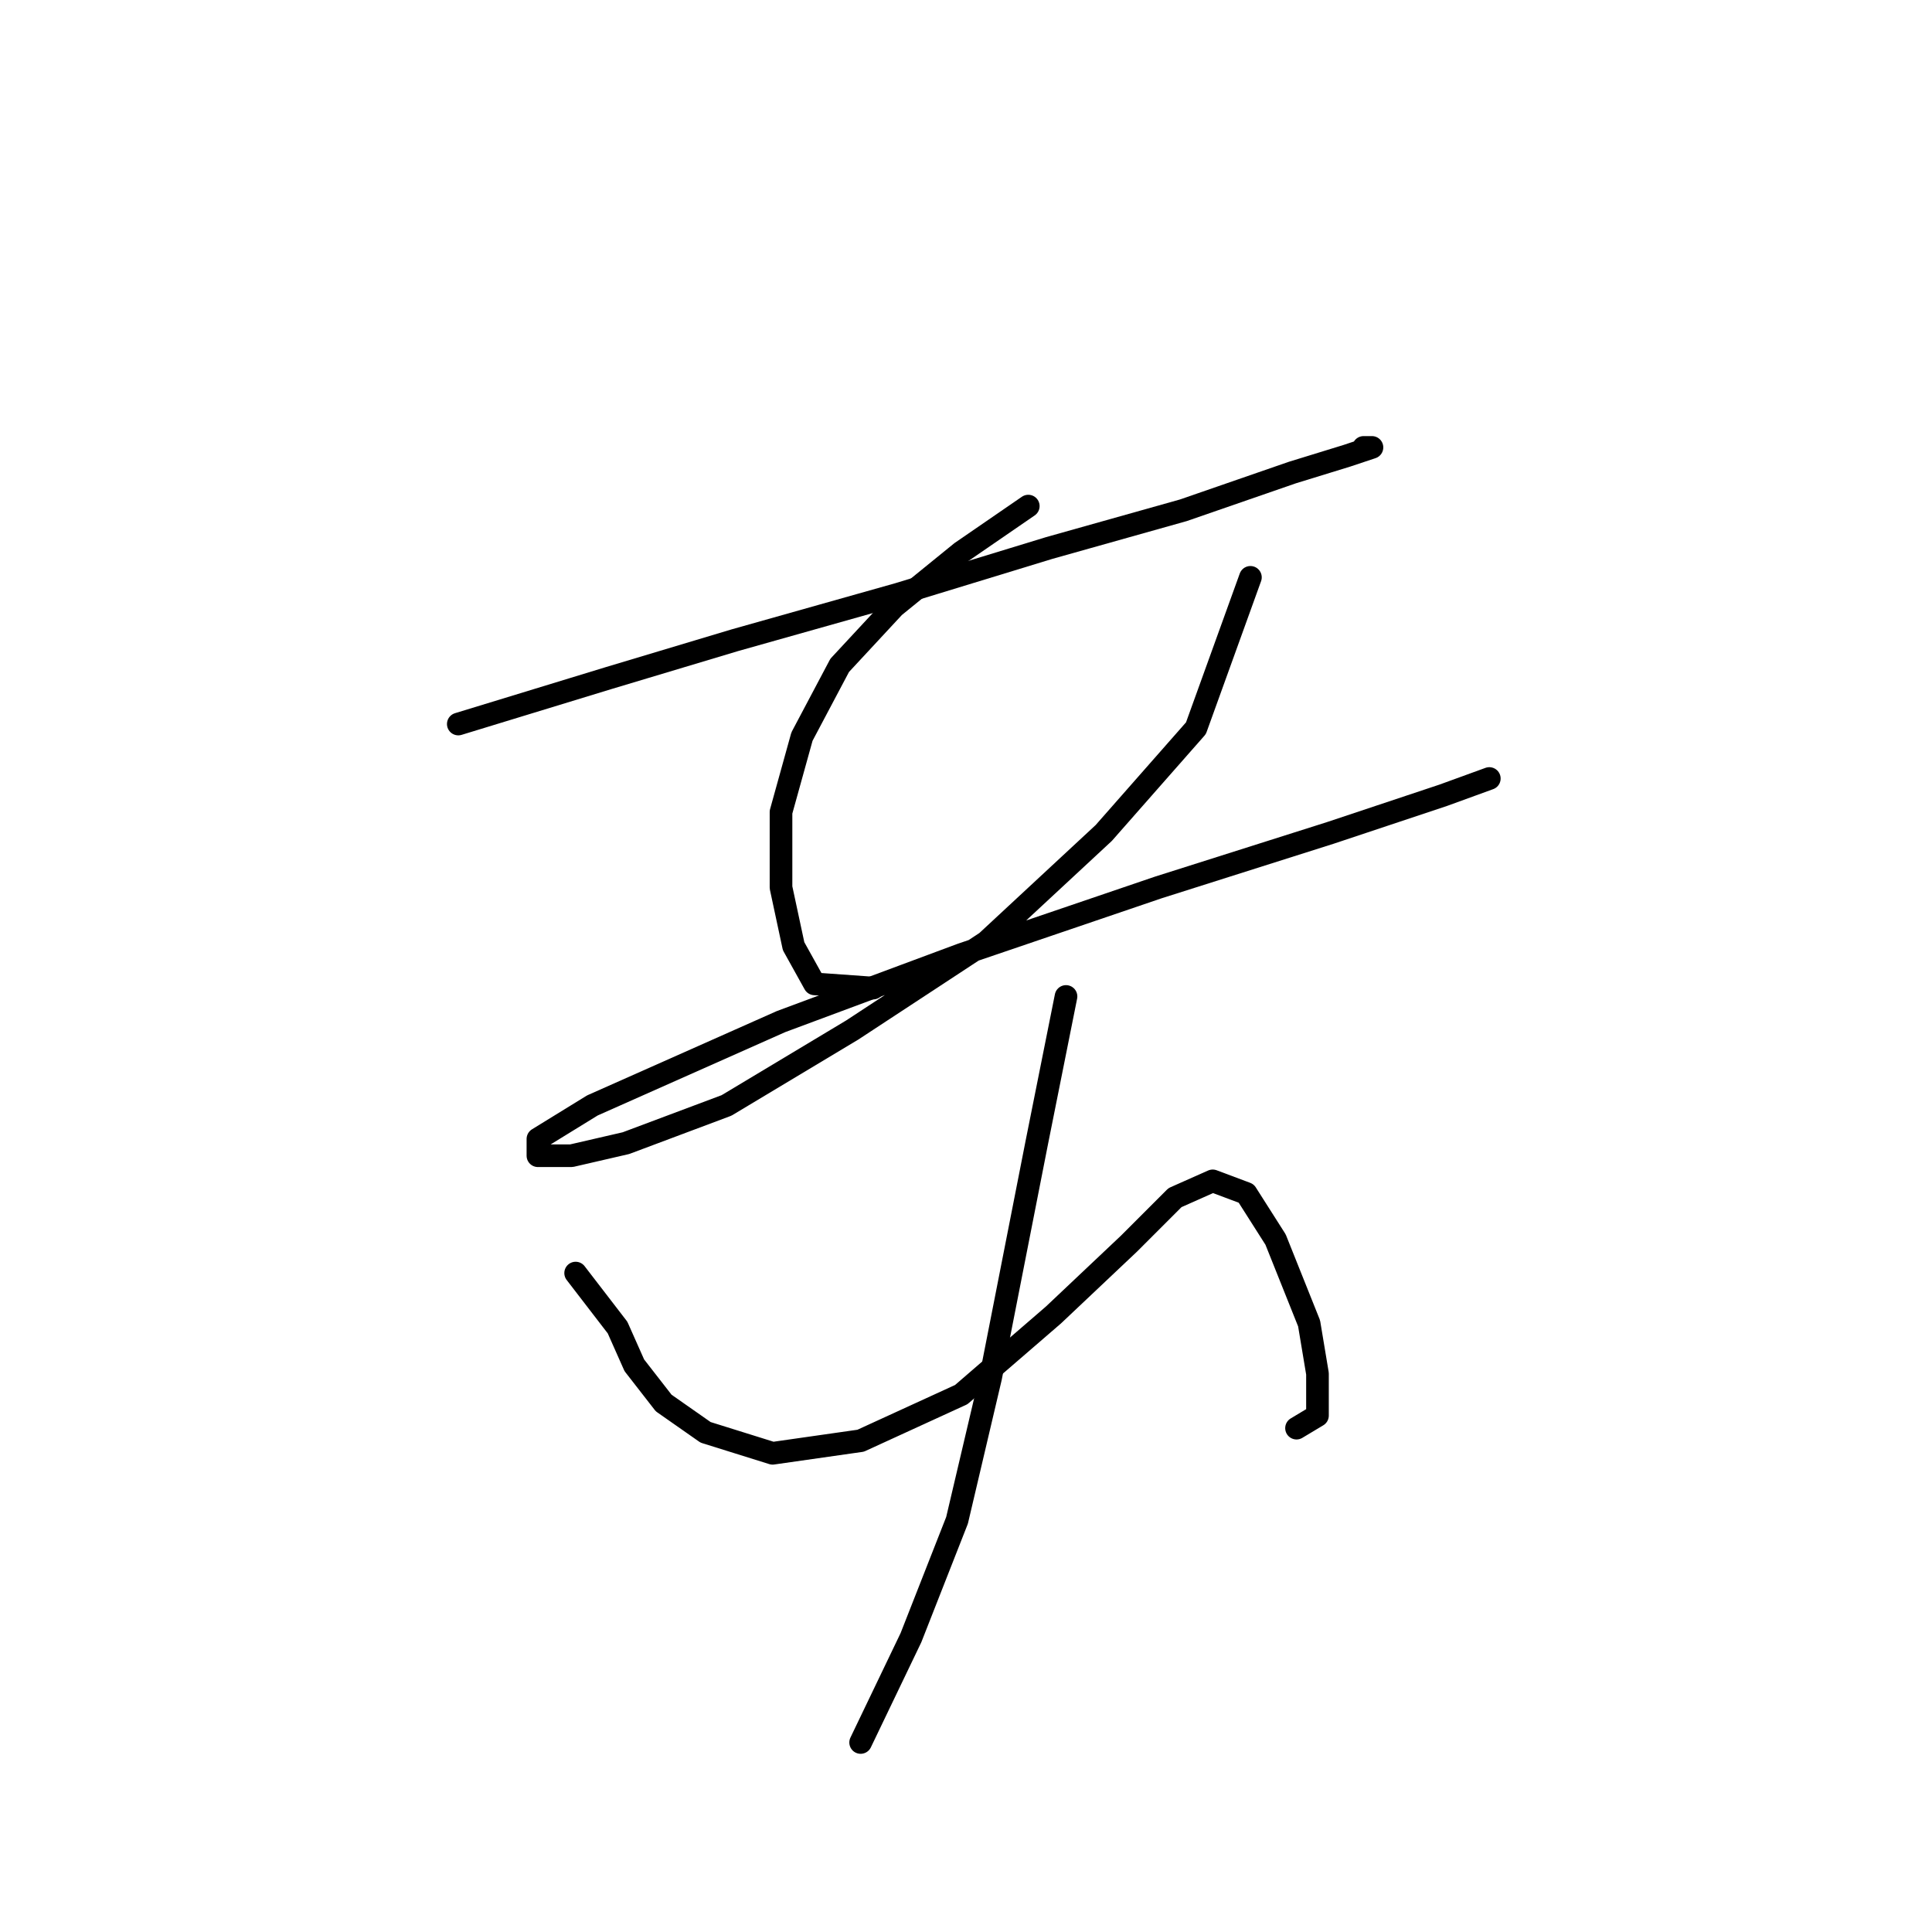 <?xml version="1.0" standalone="no"?>
    <svg width="256" height="256" xmlns="http://www.w3.org/2000/svg" version="1.1">
    <polyline stroke="black" stroke-width="3" stroke-linecap="round" fill="transparent" stroke-linejoin="round" points="60.726 95.938 80.718 89.829 97.379 84.831 119.038 78.722 139.03 72.613 156.802 67.615 171.241 62.617 178.46 60.395 181.792 59.285 180.682 59.285 180.682 59.285 " />
        <polyline stroke="black" stroke-width="3" stroke-linecap="round" fill="transparent" stroke-linejoin="round" points="136.253 67.06 127.368 73.168 118.482 80.388 111.263 88.163 106.264 97.604 103.488 107.6 103.488 117.597 105.154 125.372 107.931 130.37 115.705 130.925 115.705 130.925 " />
        <polyline stroke="black" stroke-width="3" stroke-linecap="round" fill="transparent" stroke-linejoin="round" points="165.687 76.501 158.468 96.493 146.25 110.377 130.7 124.816 112.929 136.479 96.268 146.475 82.94 151.473 75.72 153.139 71.277 153.139 71.277 150.918 78.497 146.475 103.488 135.368 127.368 126.482 153.469 117.597 176.239 110.377 191.233 105.379 197.342 103.157 197.342 103.157 " />
        <polyline stroke="black" stroke-width="3" stroke-linecap="round" fill="transparent" stroke-linejoin="round" points="76.275 168.689 81.829 175.909 84.05 180.907 87.938 185.905 93.491 189.792 102.377 192.569 114.039 190.903 127.368 184.794 139.586 174.243 149.582 164.802 155.691 158.693 160.689 156.471 165.132 158.137 169.019 164.246 173.462 175.353 174.573 182.017 174.573 187.571 171.796 189.237 171.796 189.237 " />
        <polyline stroke="black" stroke-width="3" stroke-linecap="round" fill="transparent" stroke-linejoin="round" points="141.252 132.036 137.364 151.473 131.255 182.573 126.812 201.455 120.704 217.005 114.039 230.888 114.039 230.888 " />
        </svg>
